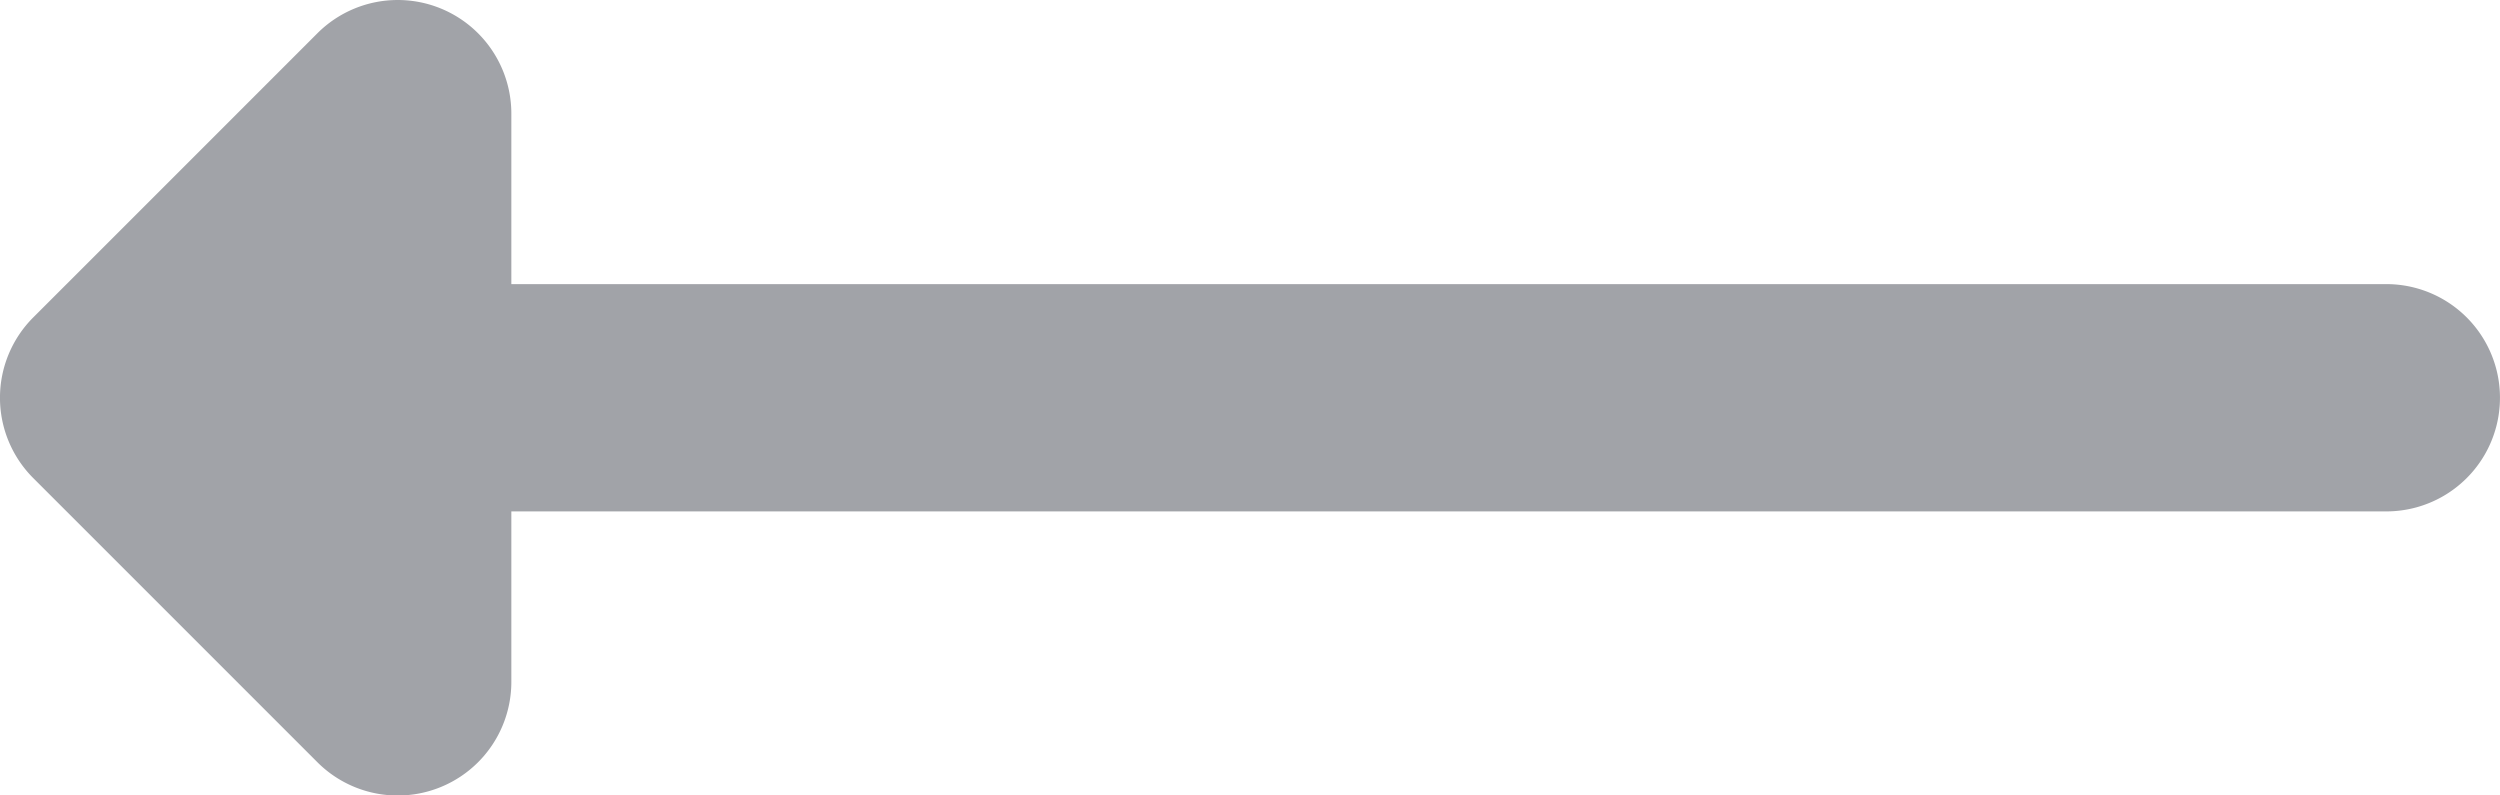 <svg xmlns="http://www.w3.org/2000/svg" width="42.667" height="13.576" viewBox="0 0 42.667 13.576">
  <path id="XMLID_15_" d="M.568,117.916l4.848-4.848a1.939,1.939,0,0,1,3.311,1.371v2.909h32a1.939,1.939,0,1,1,0,3.879h-32v2.909a1.939,1.939,0,0,1-3.311,1.371L.568,120.659A1.939,1.939,0,0,1,.568,117.916Z" transform="translate(0 -112.499)" fill="#a1a3a8"/>
</svg>
